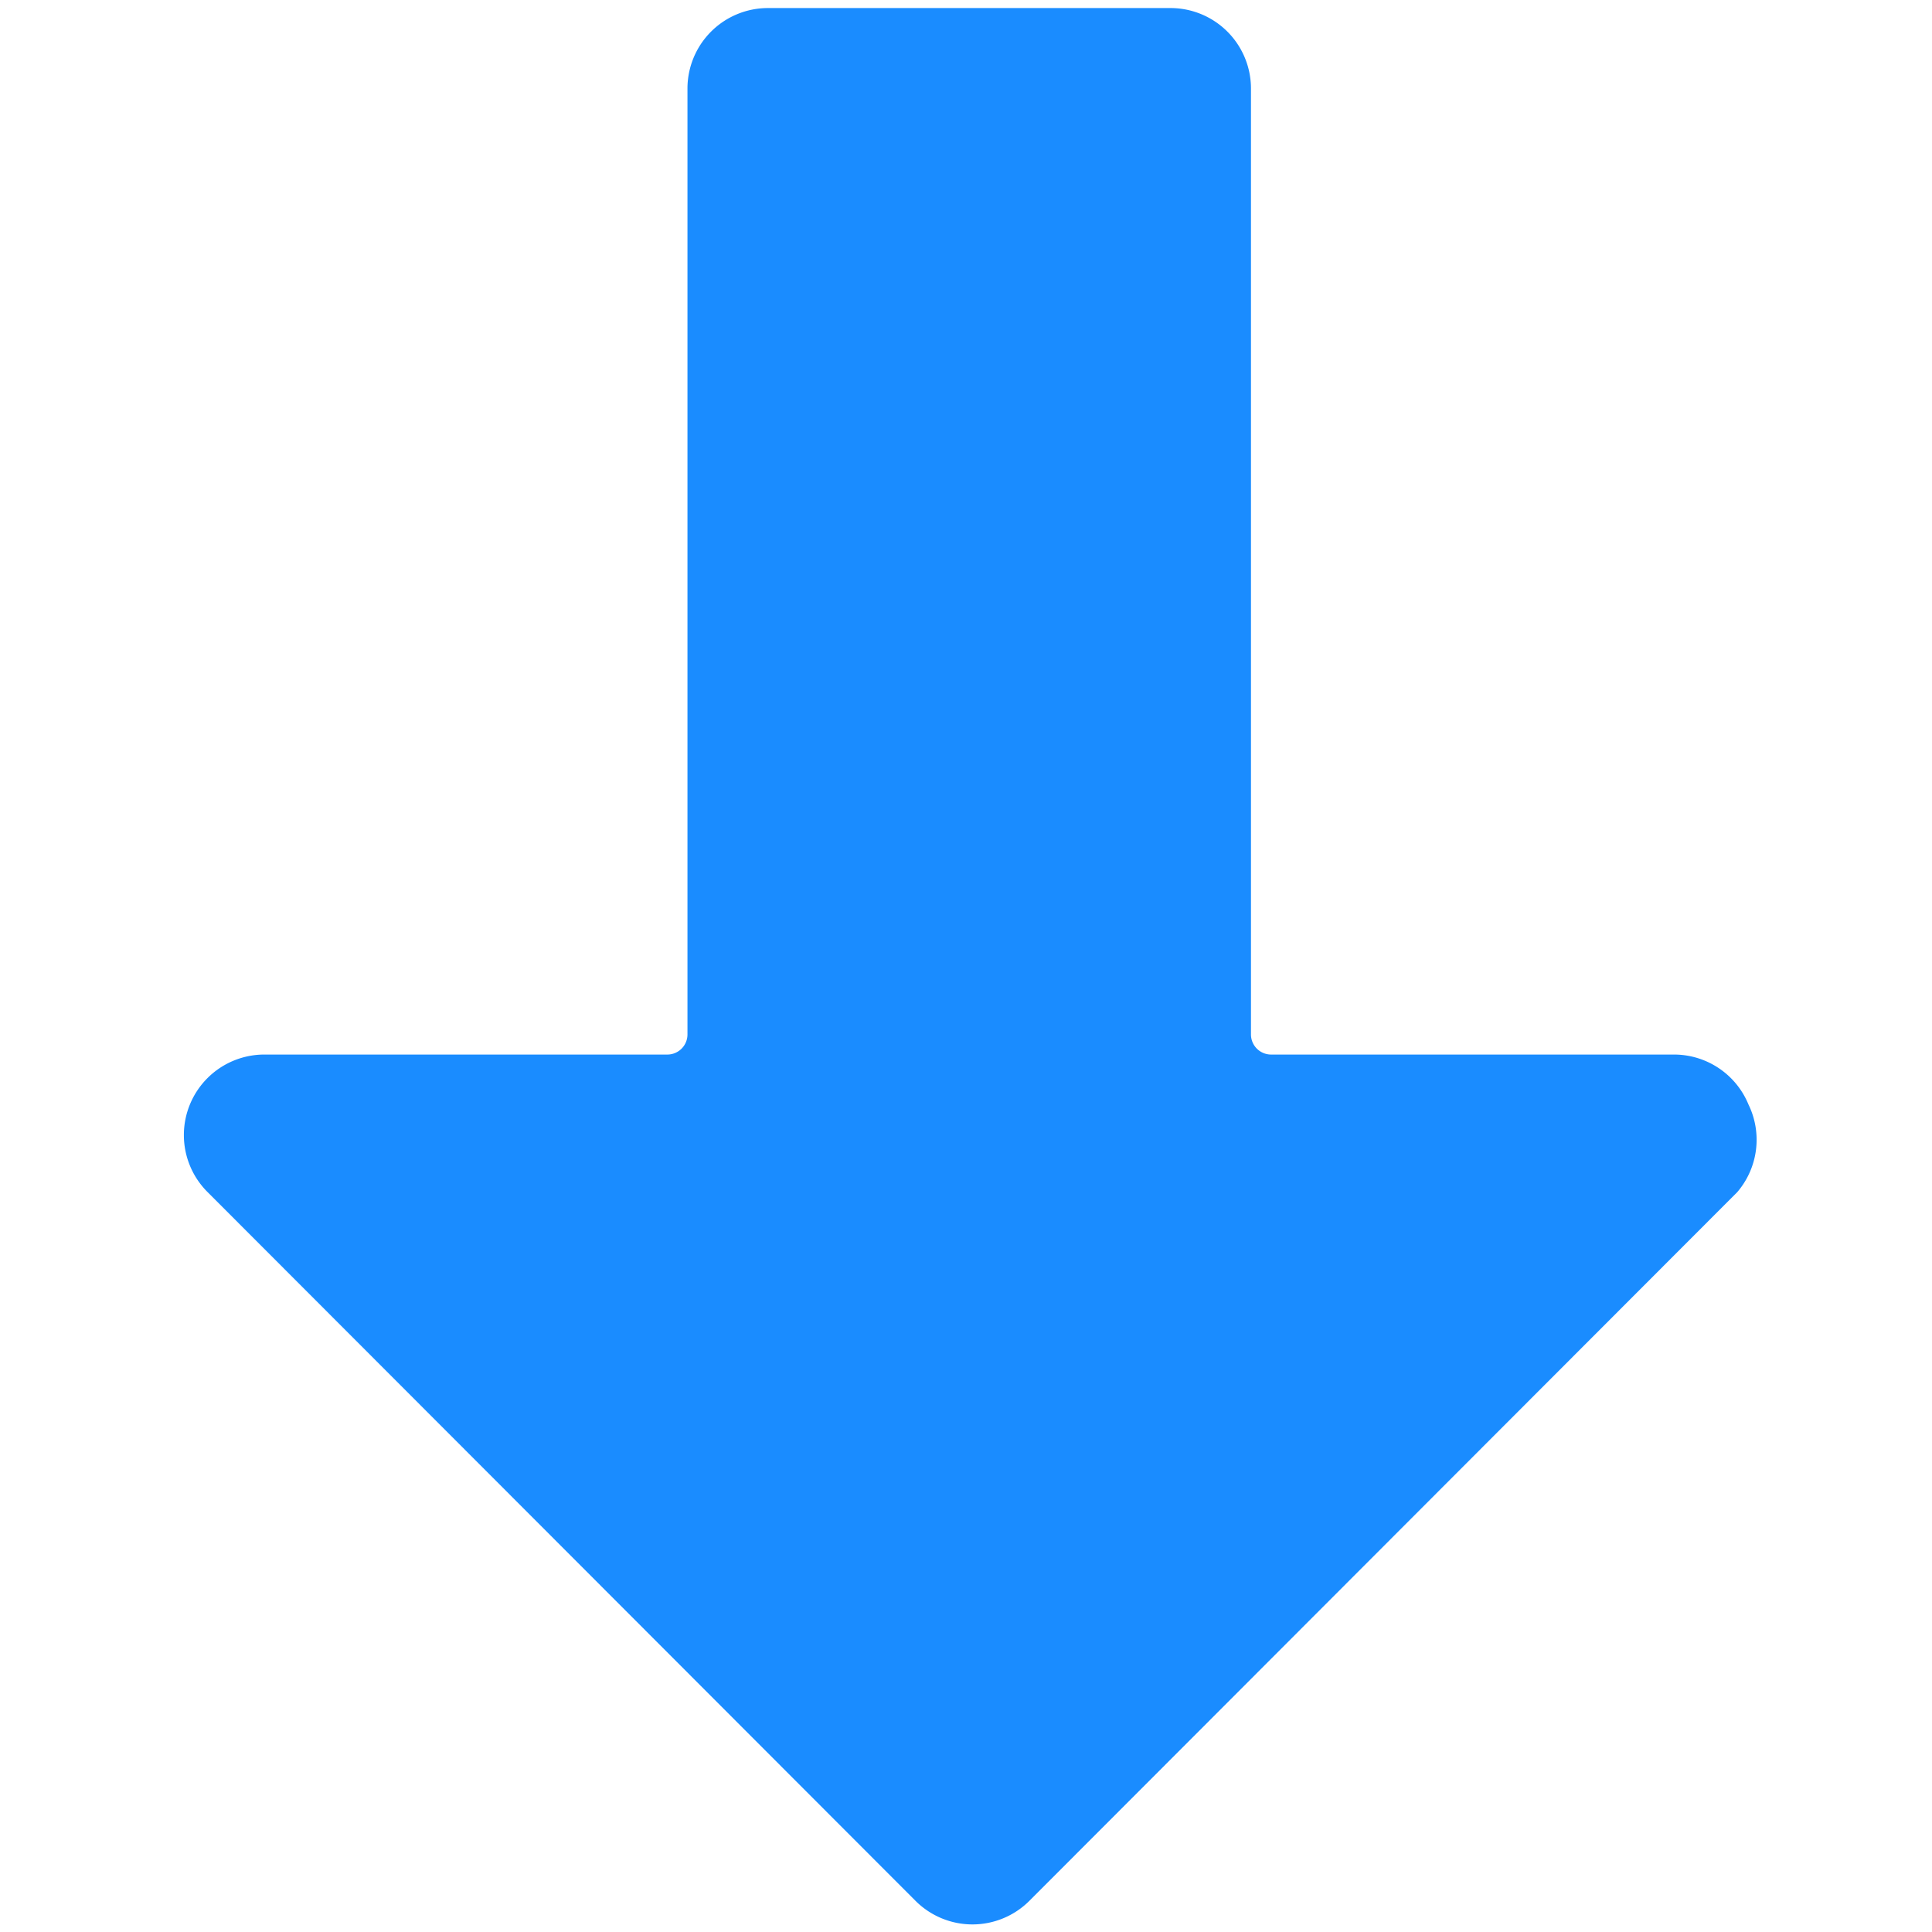 <svg viewBox="0 0 24 24" fill="none" xmlns="http://www.w3.org/2000/svg"><path d="M21.72 13.72a1 1 0 0 0-.93-.62h-5a.25.25 0 0 1-.25-.25V1.1a1 1 0 0 0-1-1h-5a1 1 0 0 0-1 1v11.75a.25.25 0 0 1-.25.25h-5a1 1 0 0 0-.71 1.71l8.79 8.8a1 1 0 0 0 1.42 0l8.79-8.8a1 1 0 0 0 .14-1.09" fill="#1A8CFF"/></svg>